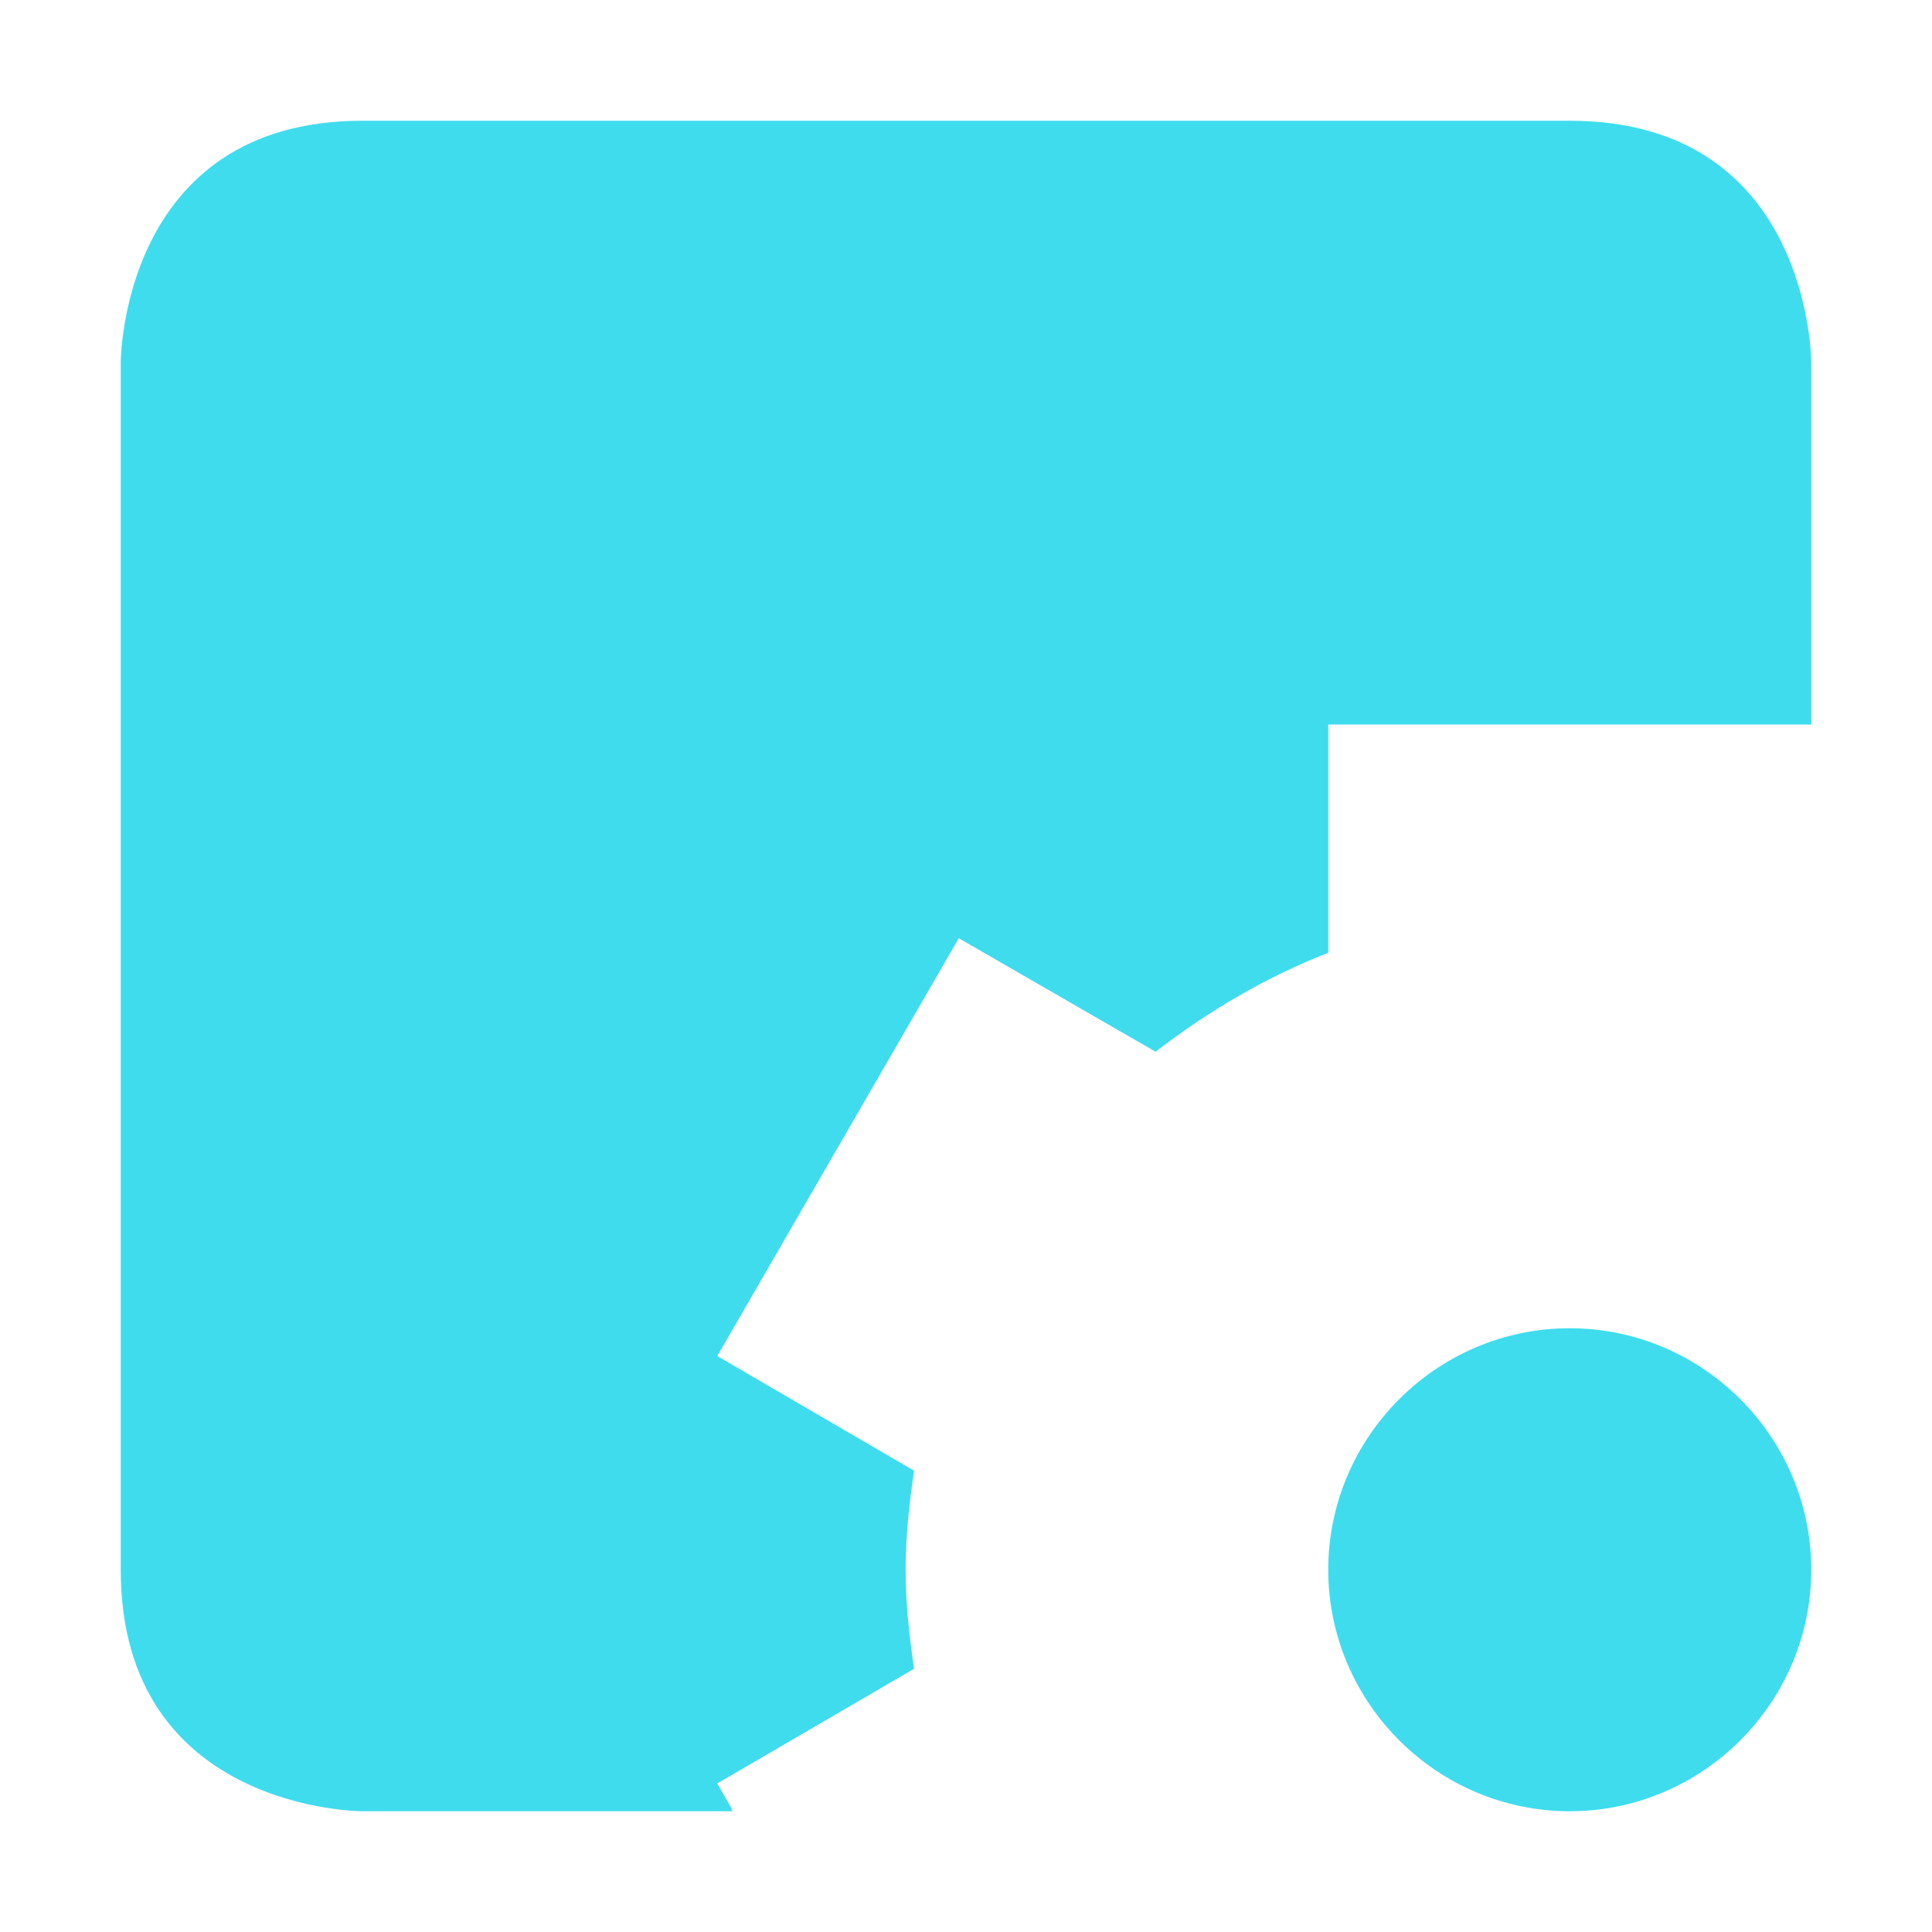 <svg xmlns="http://www.w3.org/2000/svg" width="16" height="16" version="1.1">
 <path style="fill:#3fdcee" d="M 3,1 C 1,1 1,3 1,3 V 13 C 1,15 3,15 3,15 H 6.07 L 6.06,14.99 V 14.98 L 5.94,14.77 7.57,13.82 C 7.53,13.55 7.5,13.28 7.5,13 7.5,12.72 7.53,12.45 7.57,12.18 L 5.94,11.23 7.94,7.77 9.57,8.71 C 10.01,8.37 10.49,8.09 11,7.89 V 6 H 15 V 3 C 15,3 15,1 13,1 Z M 13,11 C 11.9,11 11,11.9 11,13 11,14.1 11.9,15 13,15 14.1,15 15,14.1 15,13 15,11.9 14.1,11 13,11 Z"/>
</svg>
